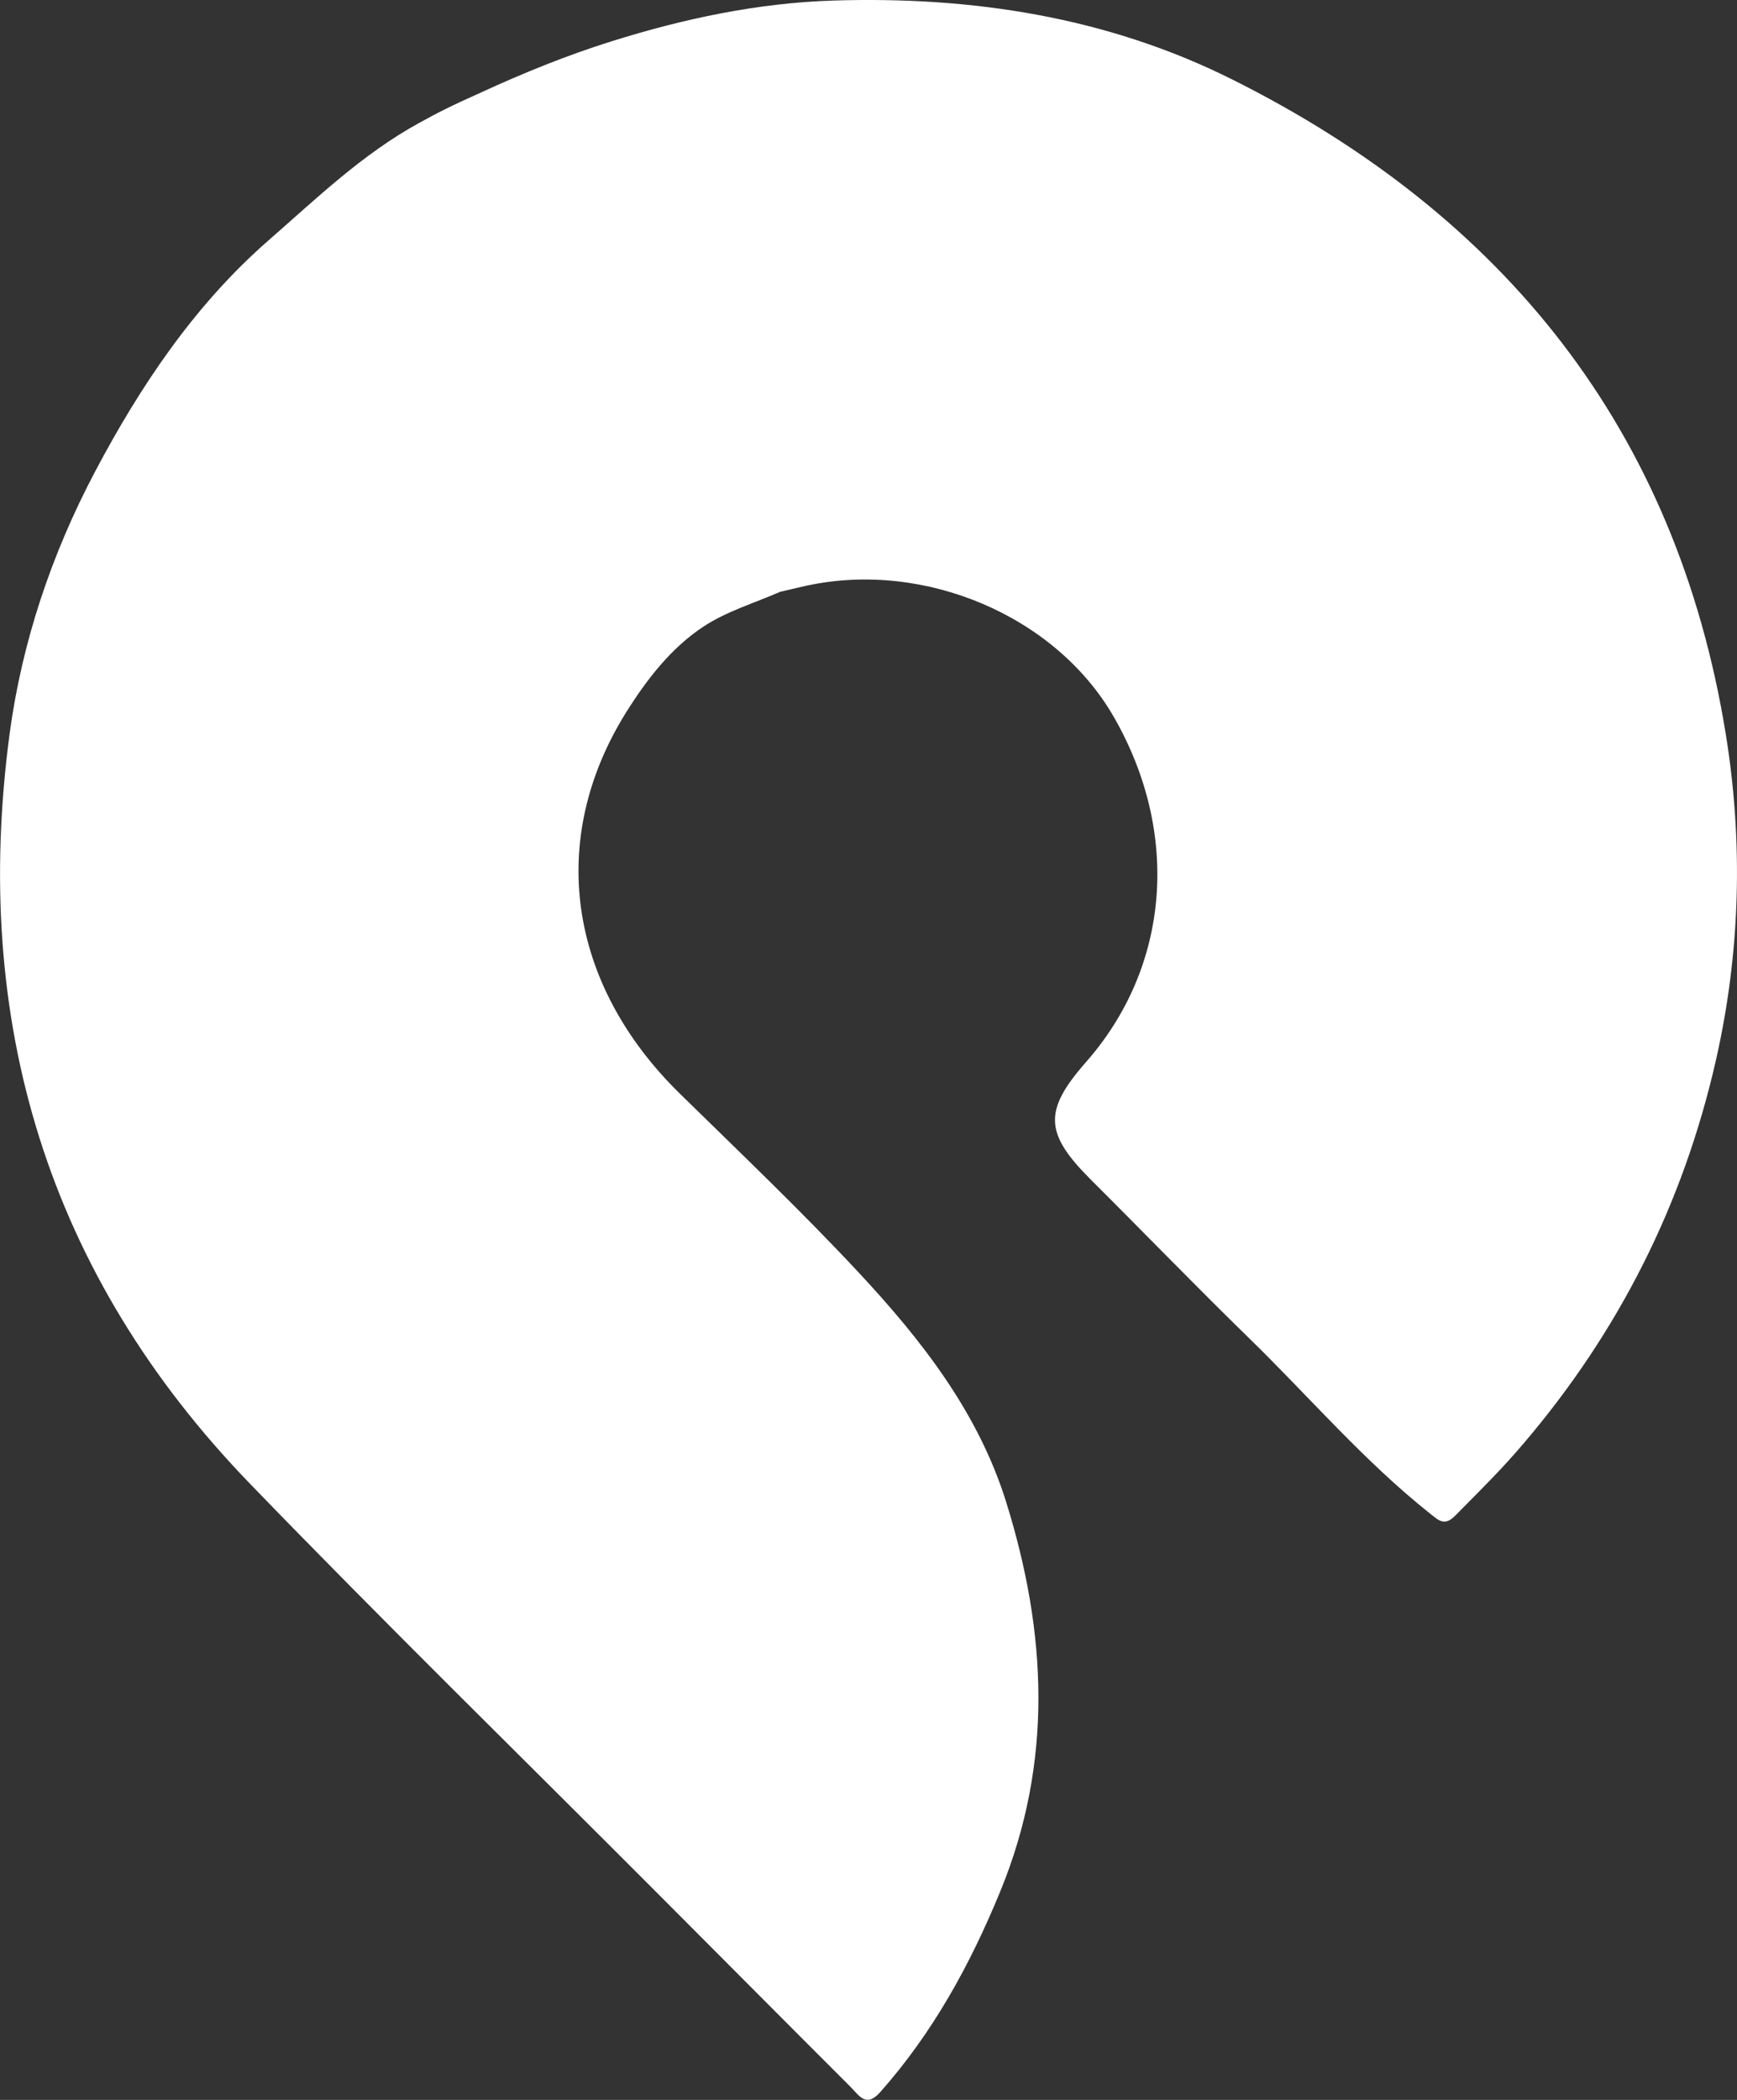 <?xml version="1.0" encoding="UTF-8"?><svg id="Capa_1" xmlns="http://www.w3.org/2000/svg" viewBox="0 0 283.58 342.66"><rect x="0" y="0" width="283.58" height="342.66" fill="#333333" stroke="none"/><defs><style>.cls-1{fill:#fff;stroke-width:0px;}</style></defs><path class="cls-1" d="M127.43,96.56c1.44-.33,2.86-.69,4.3-1,19.29-4.14,40.61,4.97,50.07,21.36,10.95,18.99,9.22,40.8-4.5,56.39-6.97,7.93-6.78,11.63.77,19.17,8.62,8.58,17.07,17.33,25.78,25.81,9.86,9.6,18.82,20.13,29.66,28.73,1.4,1.11,2.33,2.06,4.06.31,4.76-4.81,7.66-7.66,11.18-11.8,15.56-18.26,26.05-39.05,31.38-62.49,4.02-17.67,4.48-35.63,1.61-53.29-8.06-49.65-36.19-84.62-80.6-106.8C180.68,2.73,158.62-.62,136.02.09c-12.28.39-24.3,2.93-36.12,6.63-7.34,2.3-14.46,5.19-21.3,8.34-5.33,2.39-6.84,3.18-10.17,5-9.26,5.07-16.81,12.37-24.62,19.19-12.02,10.5-20.88,23.69-28.33,37.78-7.09,13.44-11.92,27.82-13.92,42.78-6.23,46.84,6.18,88.07,39.19,122.24,22.1,22.86,44.84,45.08,67.29,67.6,10.28,10.3,20.53,20.62,30.83,30.9,1.33,1.32,2.49,3.48,4.82.86,8.6-9.7,14.69-20.78,19.61-32.77,8.7-21.16,7.59-42.29.97-63.52-4.57-14.67-13.86-26.51-24.11-37.5-9.38-10.05-19.35-19.54-29.17-29.16-18.29-17.91-21.74-41.5-8.73-62.28,3.34-5.32,7.29-10.43,12.55-13.91,3.81-2.52,8.39-3.87,12.63-5.73h-.01Z"/></svg>